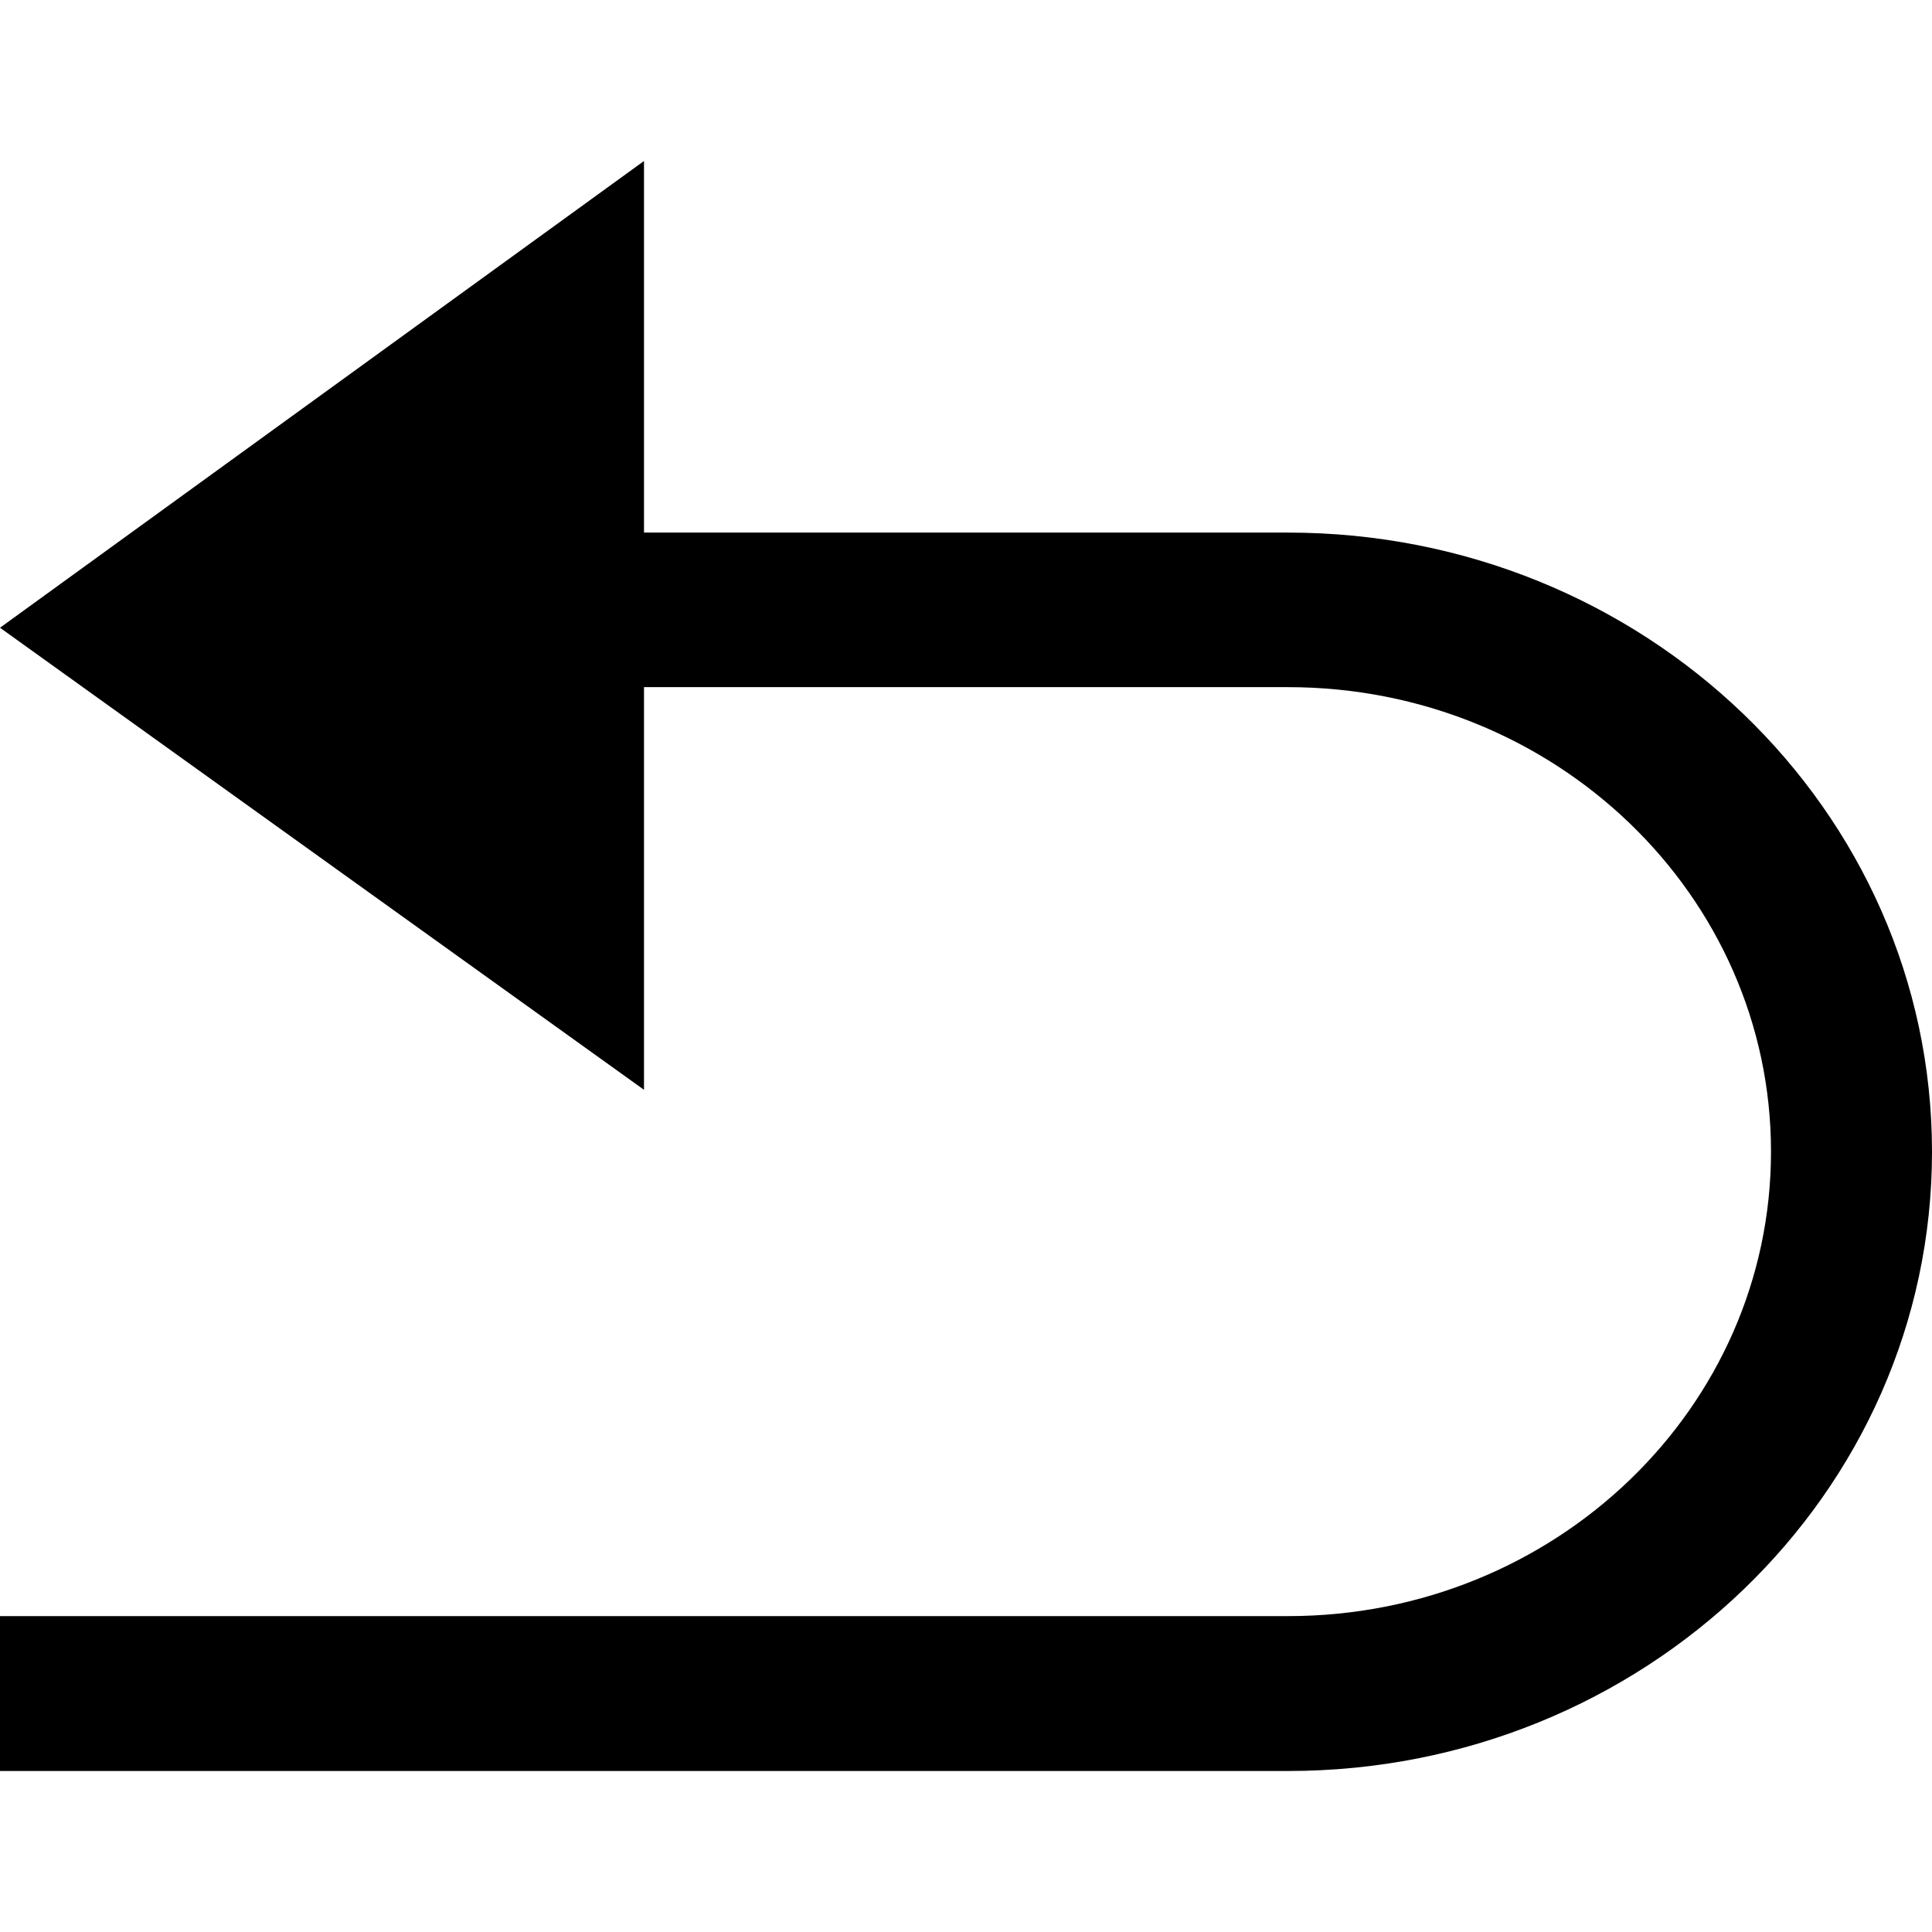 <!-- Generated by IcoMoon.io -->
<svg version="1.1" xmlns="http://www.w3.org/2000/svg" viewBox="0 0 12 12">
<title>undo</title>
<path d="M4 6.769l-4-2.87 4-2.899v2.308h4c2.209 0 4 1.722 4 3.846s-1.791 3.846-4 3.846h-8v-0.962h8c1.657 0 3-1.291 3-2.885s-1.343-2.885-3-2.885h-4v2.5z"></path>
</svg>
